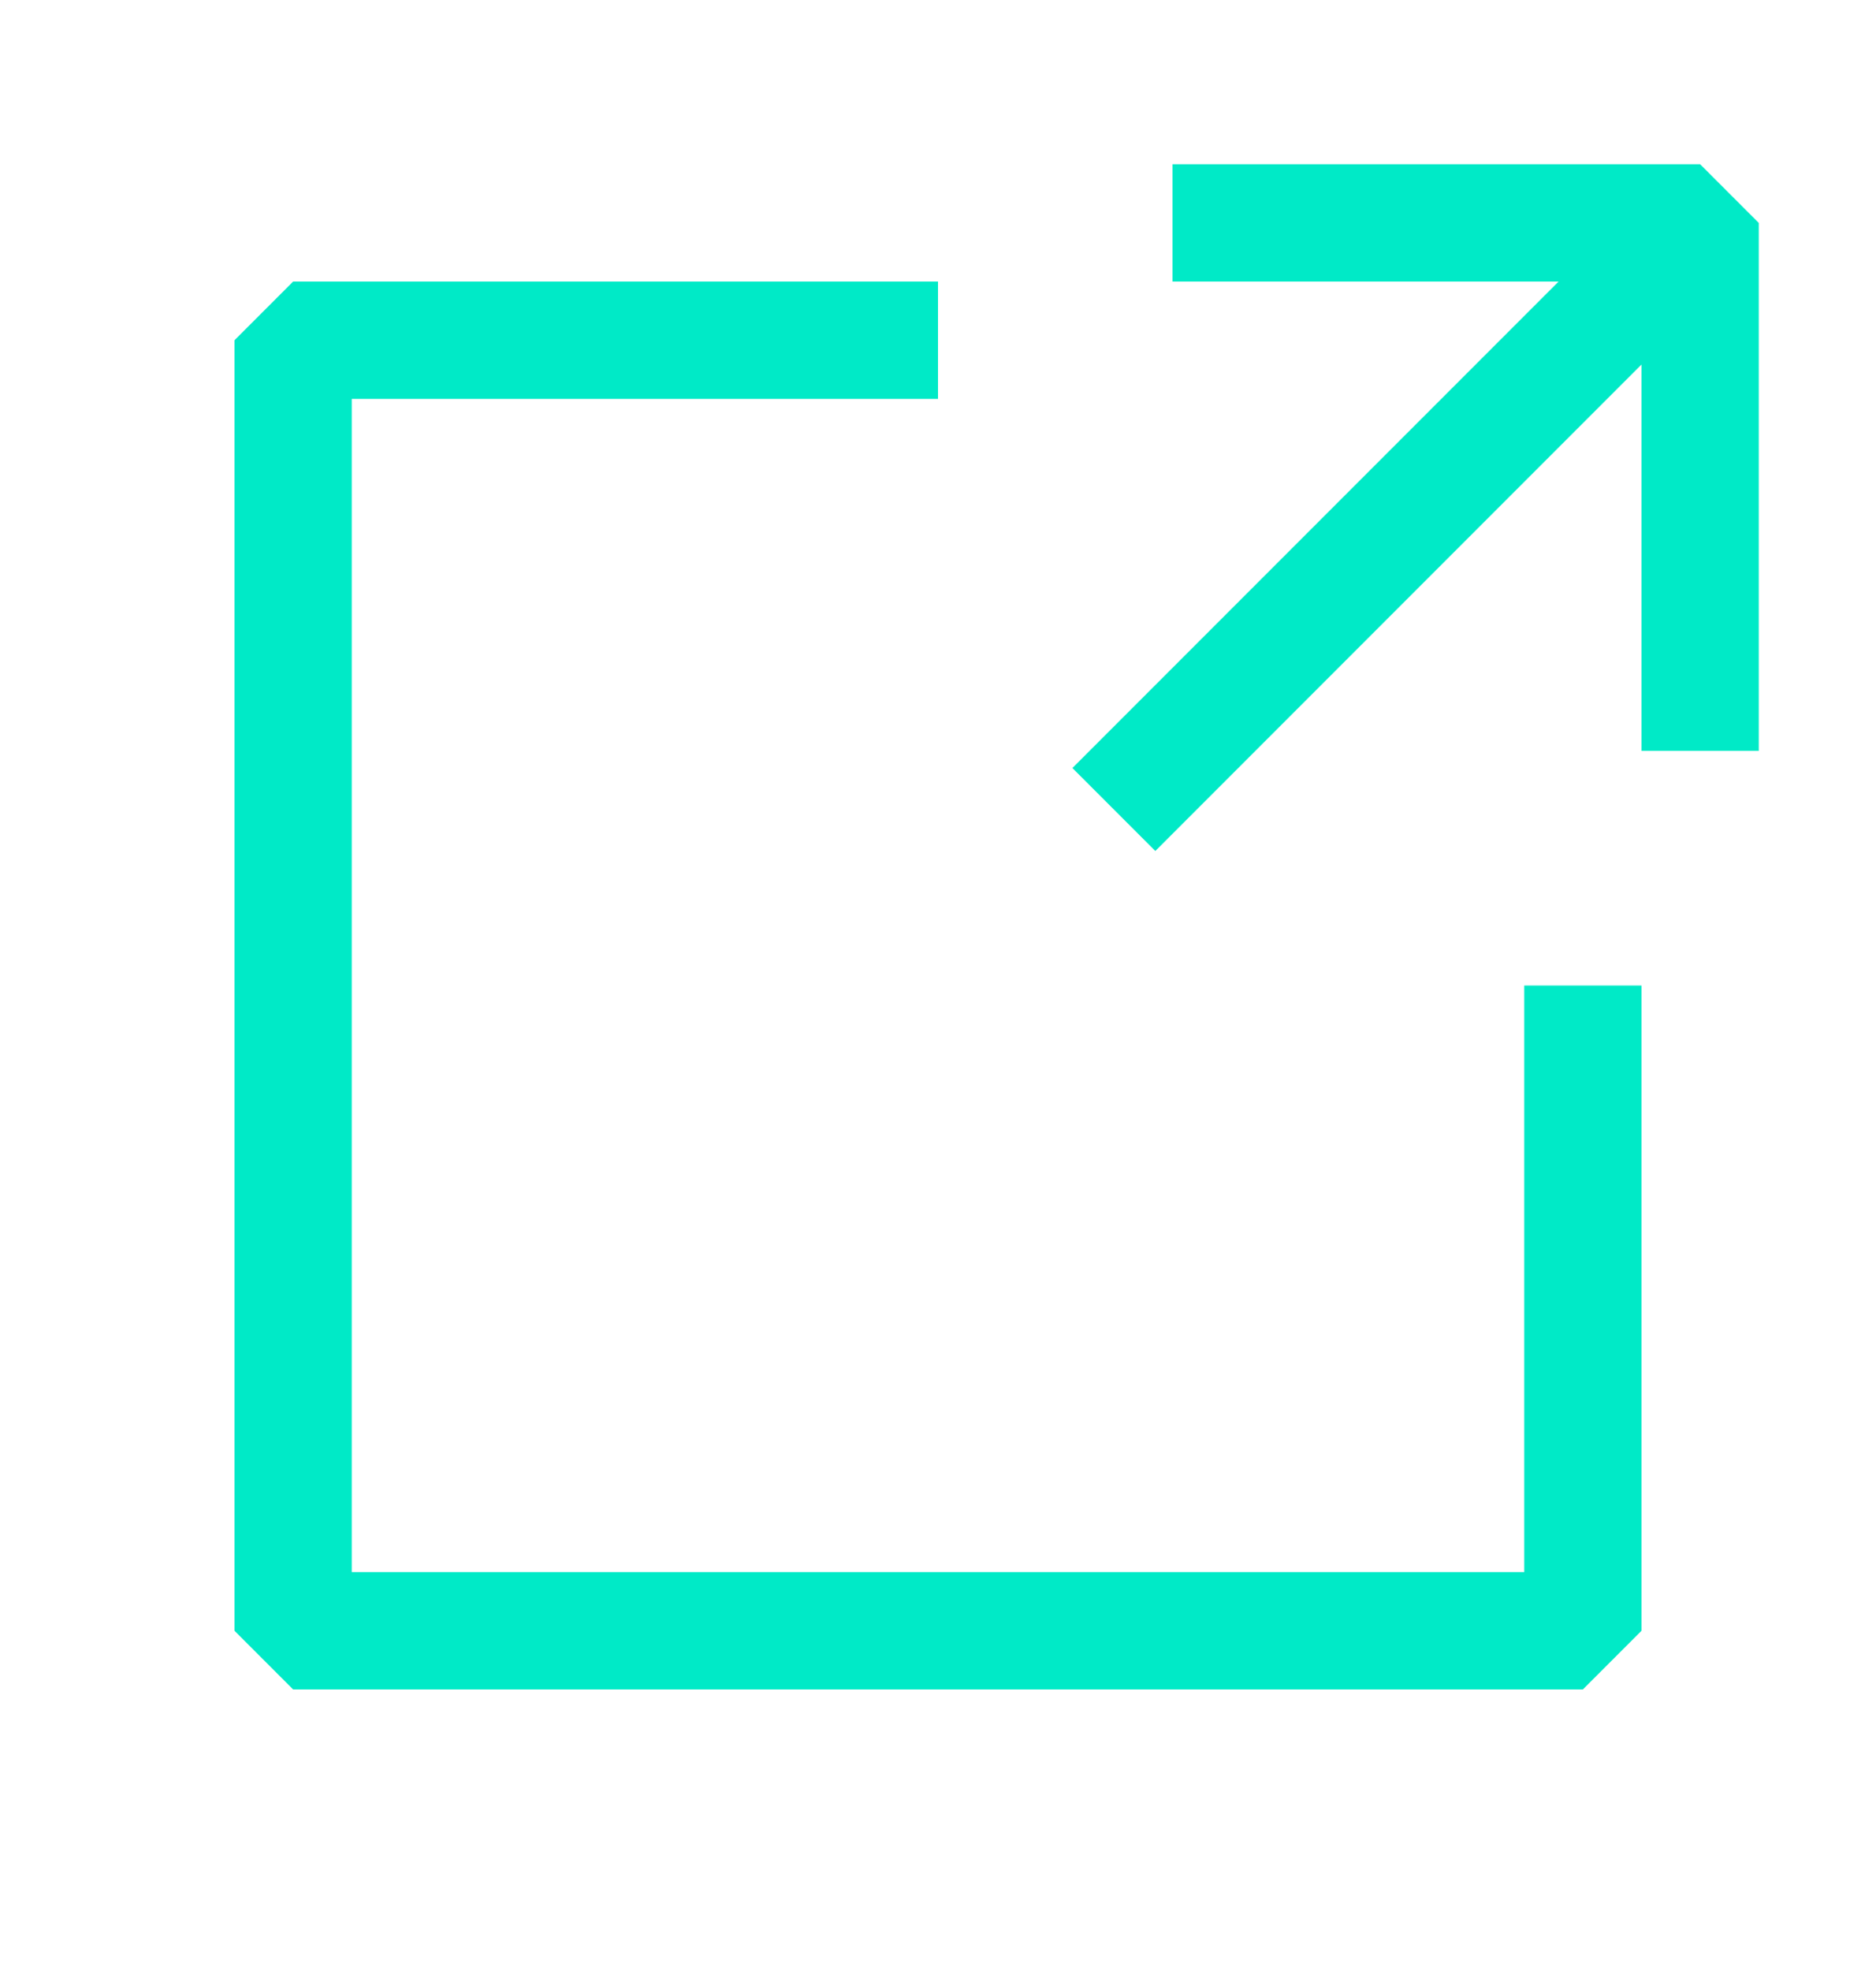 <svg width="20" height="21" viewBox="0 0 20 21" fill="none" xmlns="http://www.w3.org/2000/svg">
<path fill-rule="evenodd" clip-rule="evenodd" d="M16.616 3H12.5V1.75H18.125L18.75 2.375V8H17.5V3.884L12.317 9.067L11.433 8.183L16.616 3ZM2.5 3.625L3.125 3H10V4.25H3.75L3.75 16.75H16.25V10.5H17.5V17.375L16.875 18H3.125L2.5 17.375L2.5 3.625Z" fill="#00EAC7"/>
</svg>
